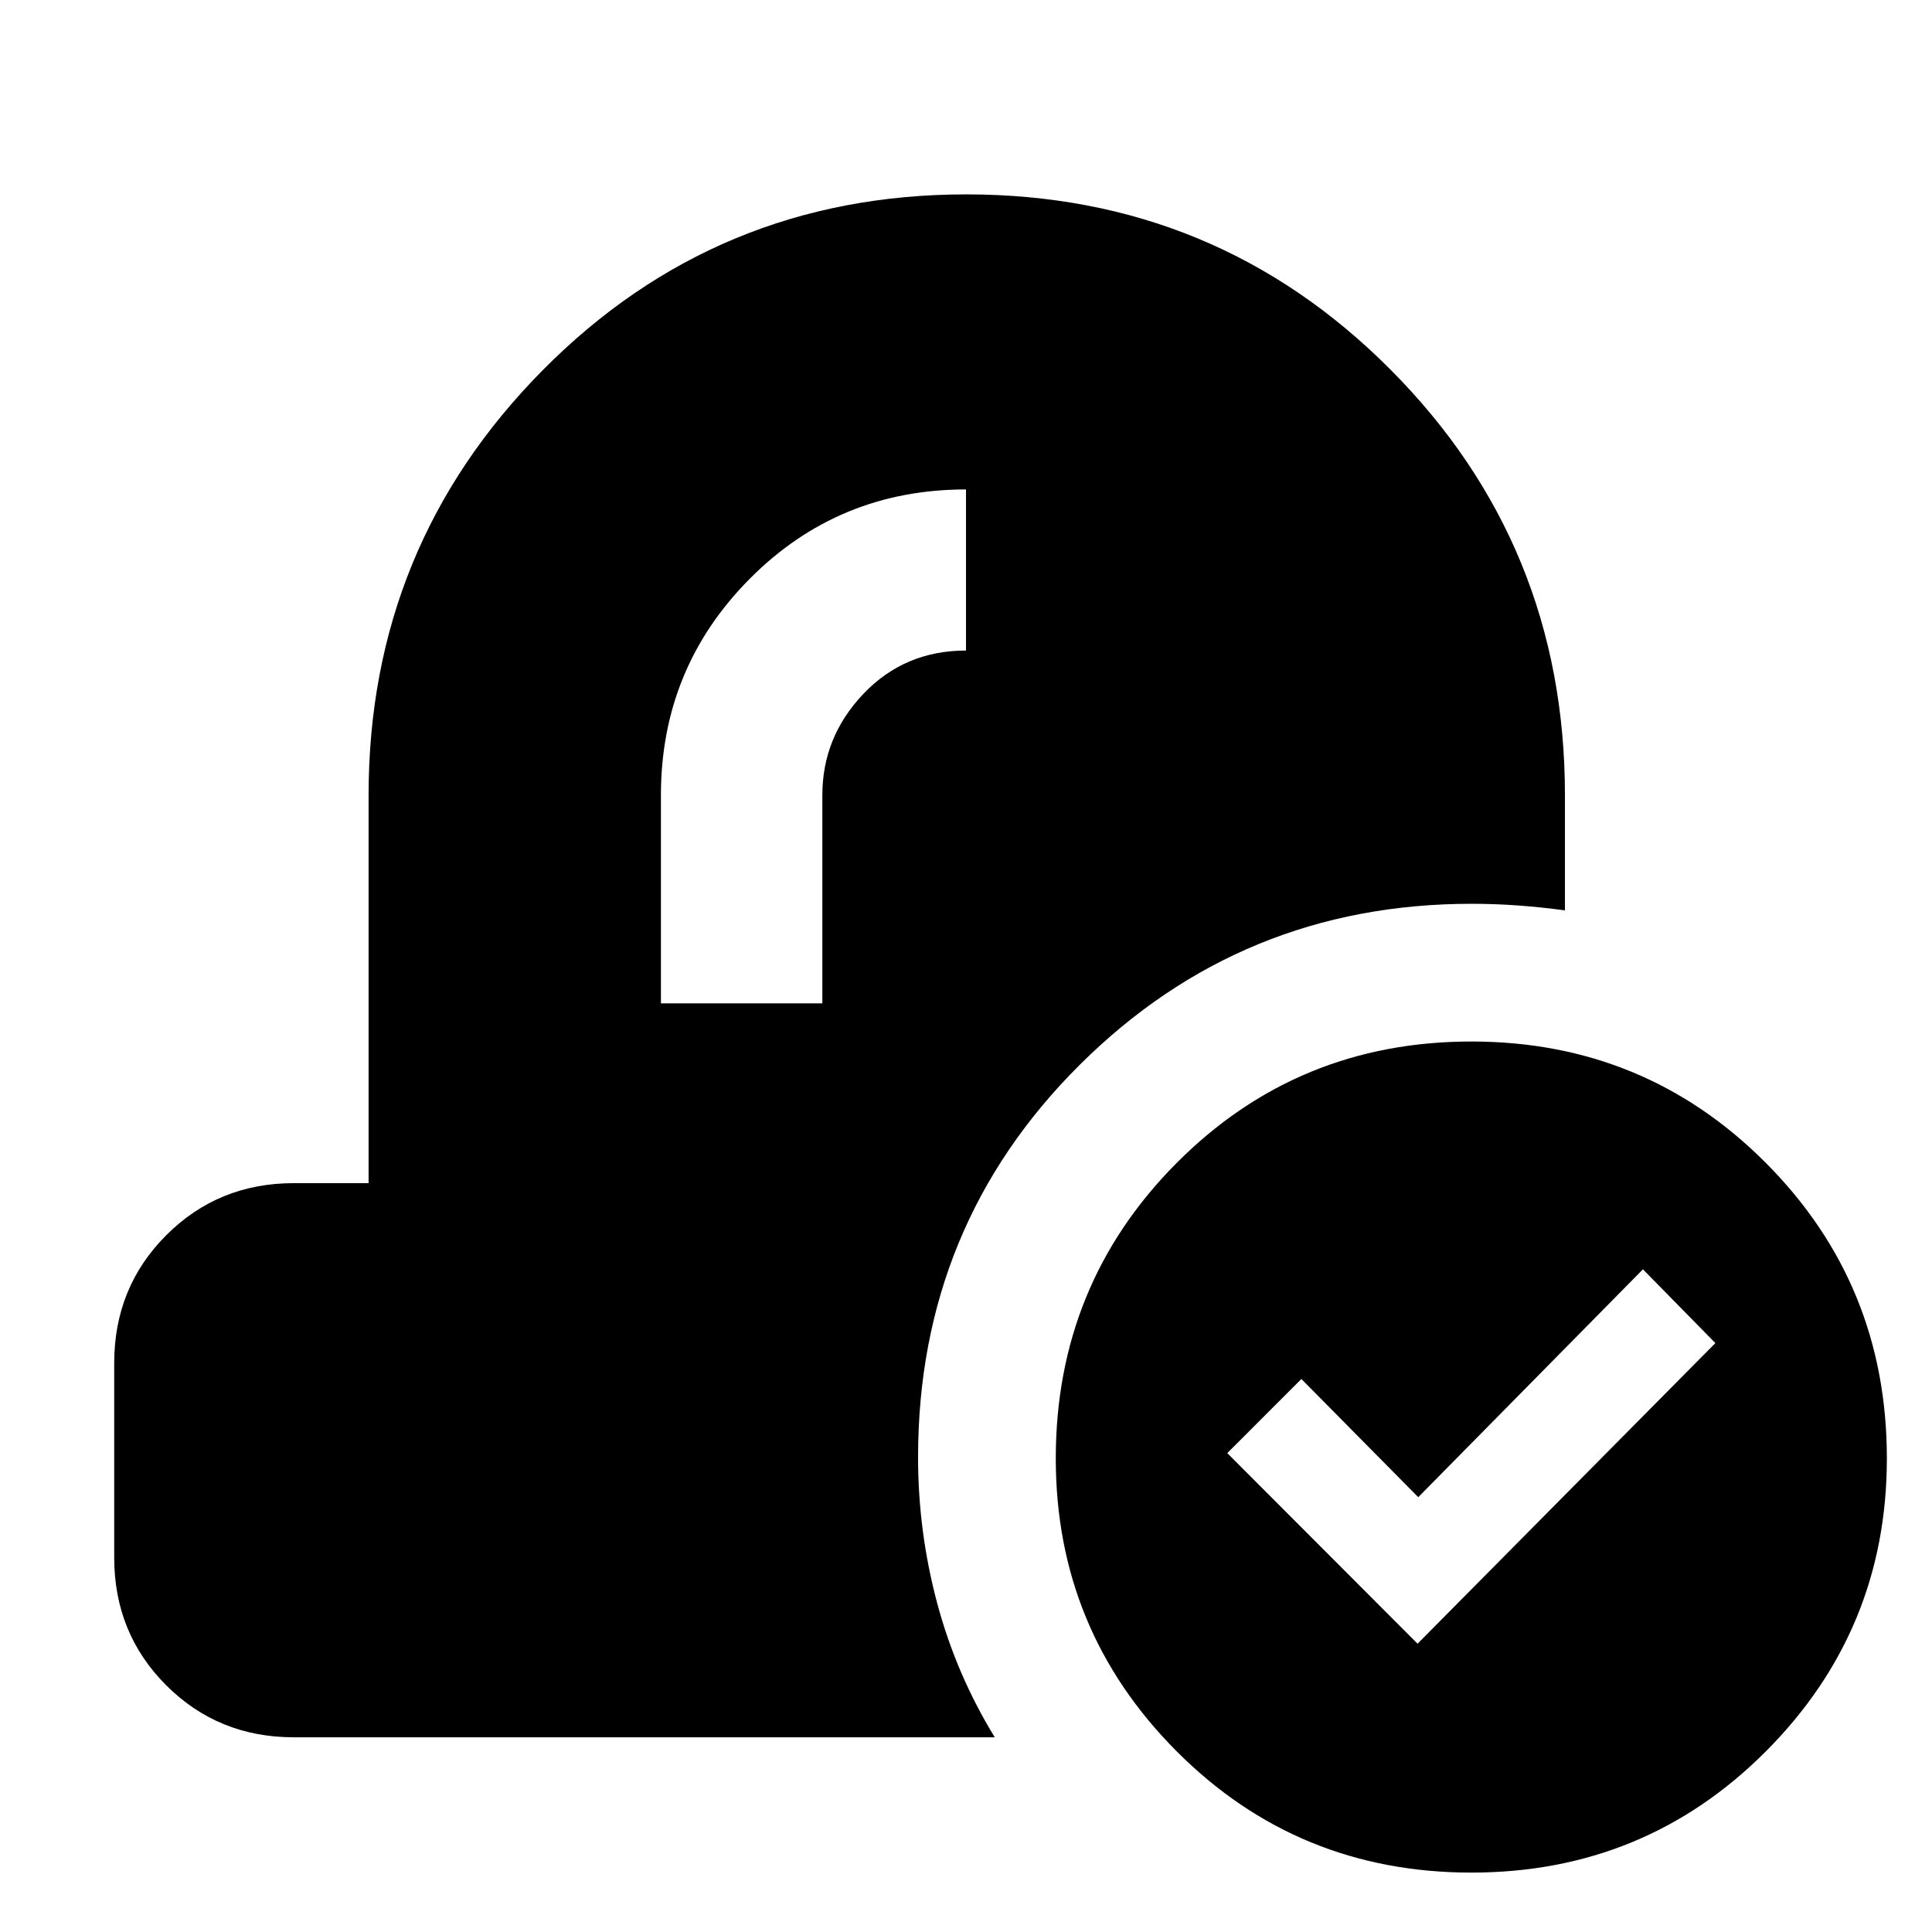 <svg xmlns="http://www.w3.org/2000/svg" height="40" viewBox="0 -960 960 960" width="40"><path d="M731.14-29.52q-86.37 0-146.45-60.25-60.08-60.26-60.08-145.53 0-86.49 60.07-146.84 60.07-60.34 146.44-60.34 86.21 0 146.33 60.34 60.12 60.35 60.12 146.84 0 85.27-60.11 145.53-60.11 60.25-146.32 60.25Zm-26.76-113.73 147.98-149.38-35.99-36.65-111.65 113.22-58.07-58.73-36.82 36.83 94.55 94.71Zm-558.37 46.5q-37.58 0-63.42-25.84-25.84-25.84-25.84-63.42v-96.67q0-37.65 25.84-63.53 25.84-25.89 63.42-25.89h37.14v-192.74q0-123.8 86.49-211.18 86.48-87.39 210.52-87.39 124.05 0 210.75 87.05t86.7 211.52v57.2q-11.48-1.56-23.09-2.42-11.6-.85-23.31-.85-114.24 0-194.64 79.96-80.39 79.97-80.39 195.07 0 36.86 9.45 72.31 9.46 35.46 28.65 66.82H146.01Zm182.4-364.68h80.21v-103.46q0-28.93 20.45-50.39 20.46-21.47 50.93-21.47v-80.05q-63.39 0-107.49 44.42-44.1 44.41-44.1 107.54v103.41Z"/></svg>